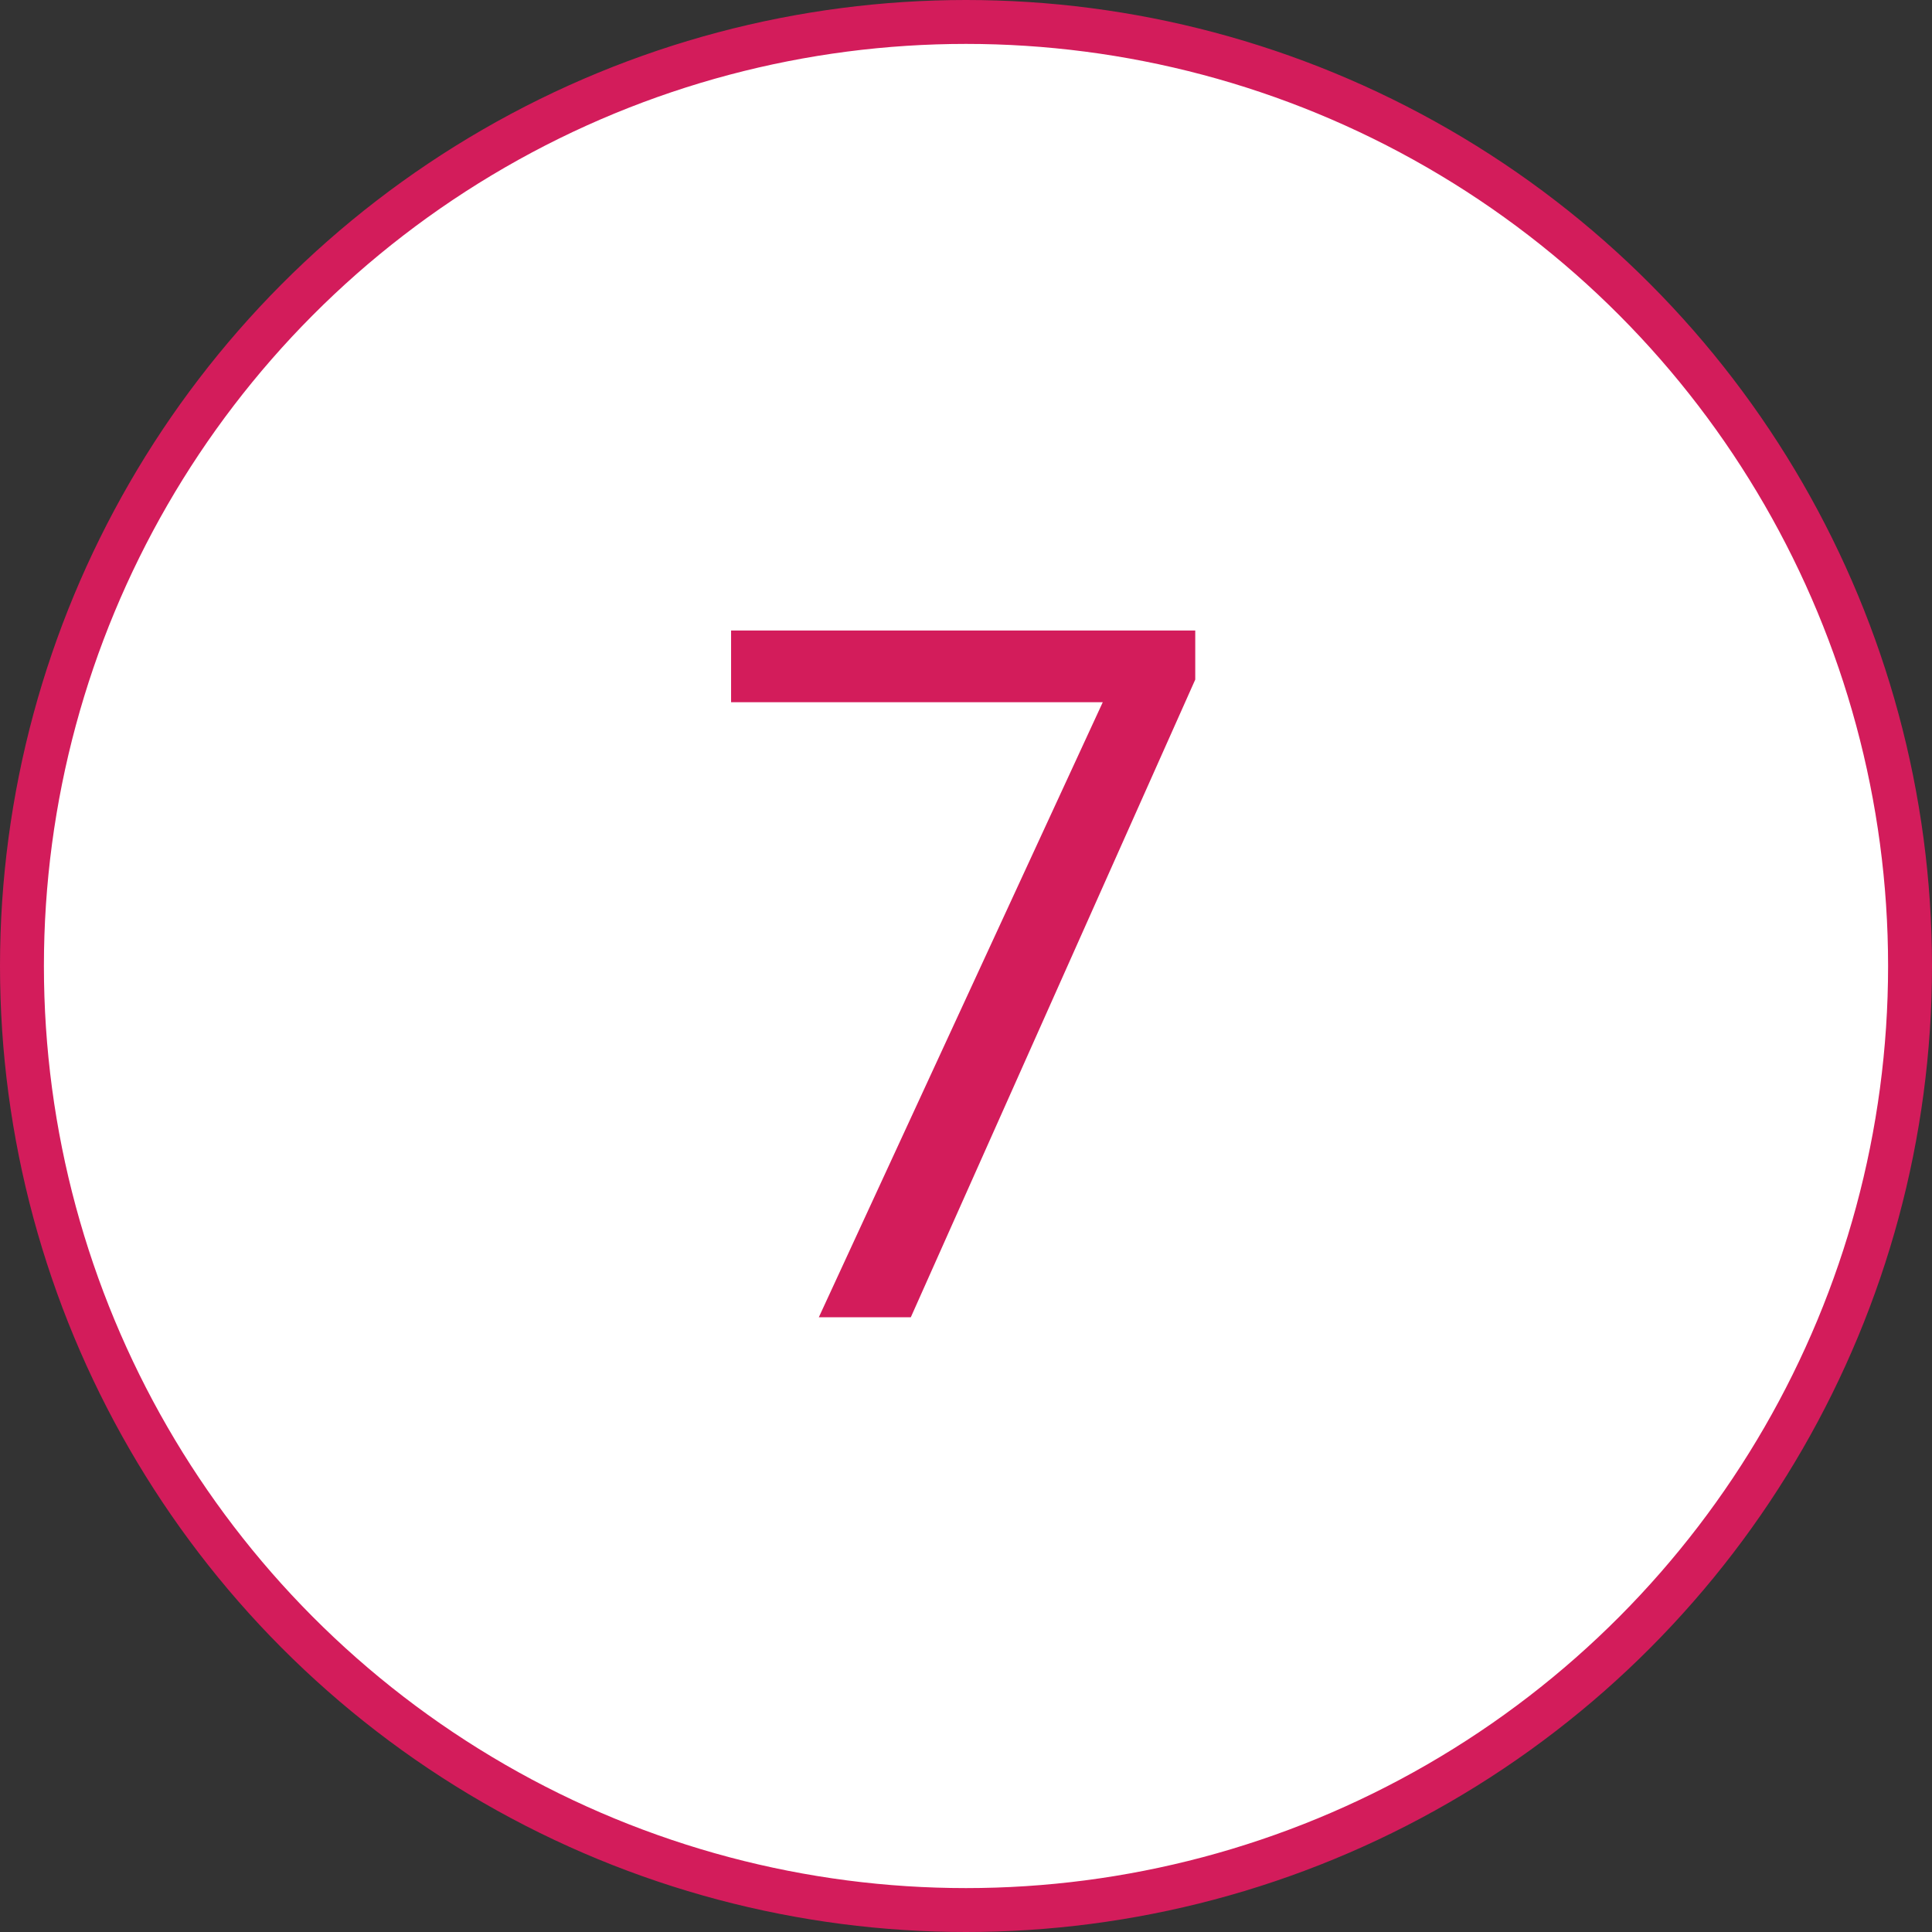 <svg width="44" height="44" viewBox="0 0 44 44" fill="none" xmlns="http://www.w3.org/2000/svg">
<rect x="0" y="0" width="44" height="44" fill="#333333" stroke="none"/>
<circle cx="22" cy="22" r="21.5" fill="white" stroke="#D31C5B"/>
<path d="M27.221 14.359V15.477L20.743 30H18.648L25.115 15.992H16.65V14.359H27.221Z" fill="#D31C5B"/>
</svg>
